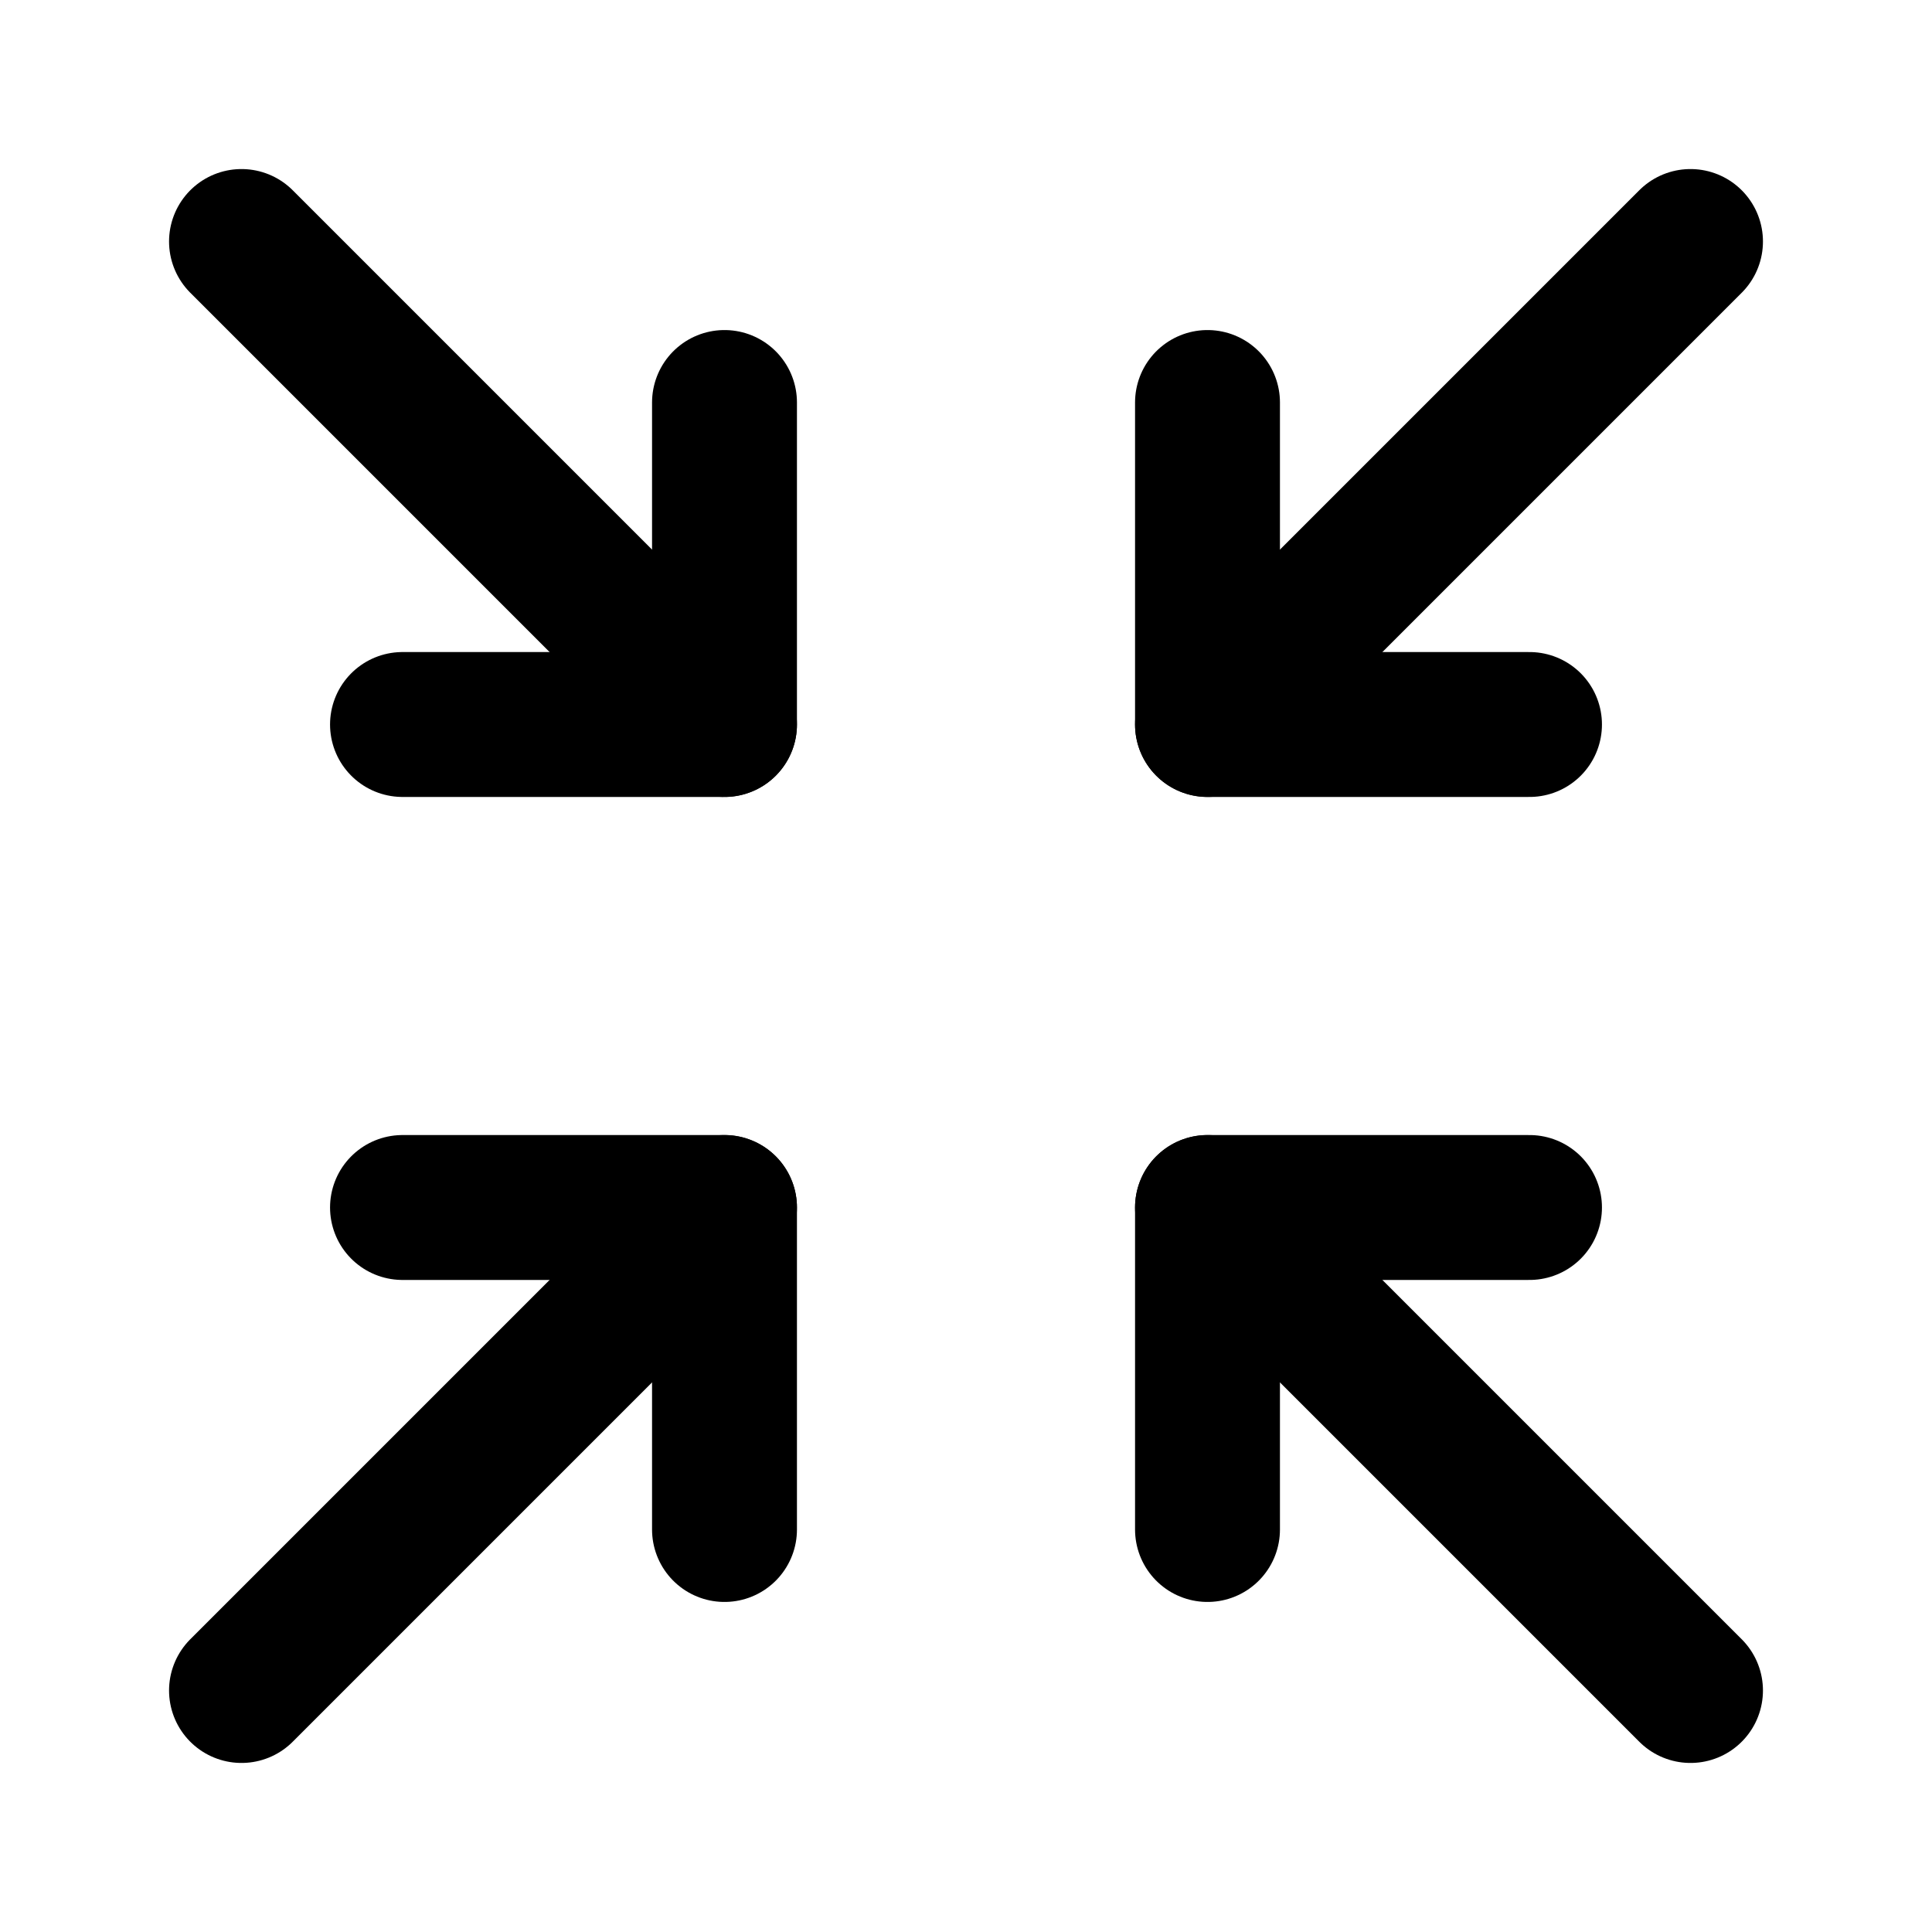 <svg xmlns="http://www.w3.org/2000/svg" width="48" height="48" viewBox="0 0 48 48"><path d="M5,13h8V5" transform="translate(5 5)" fill="none" stroke="currentcolor" stroke-linecap="round" stroke-linejoin="round" stroke-width="3.6"/><line x2="12" y2="12" transform="translate(6 6)" fill="none" stroke="currentcolor" stroke-linecap="round" stroke-linejoin="round" stroke-width="3.6"/><path d="M5,15h8v8" transform="translate(5 15)" fill="none" stroke="currentcolor" stroke-linecap="round" stroke-linejoin="round" stroke-width="3.6"/><line y1="12" x2="12" transform="translate(6 30)" fill="none" stroke="currentcolor" stroke-linecap="round" stroke-linejoin="round" stroke-width="3.6"/><path d="M23,13H15V5" transform="translate(15 5)" fill="none" stroke="currentcolor" stroke-linecap="round" stroke-linejoin="round" stroke-width="3.6"/><line y1="12" x2="12" transform="translate(30 6)" fill="none" stroke="currentcolor" stroke-linecap="round" stroke-linejoin="round" stroke-width="3.6"/><path d="M23,15H15v8" transform="translate(15 15)" fill="none" stroke="currentcolor" stroke-linecap="round" stroke-linejoin="round" stroke-width="3.6"/><line x2="12" y2="12" transform="translate(30 30)" fill="none" stroke="currentcolor" stroke-linecap="round" stroke-linejoin="round" stroke-width="3.6"/></svg>